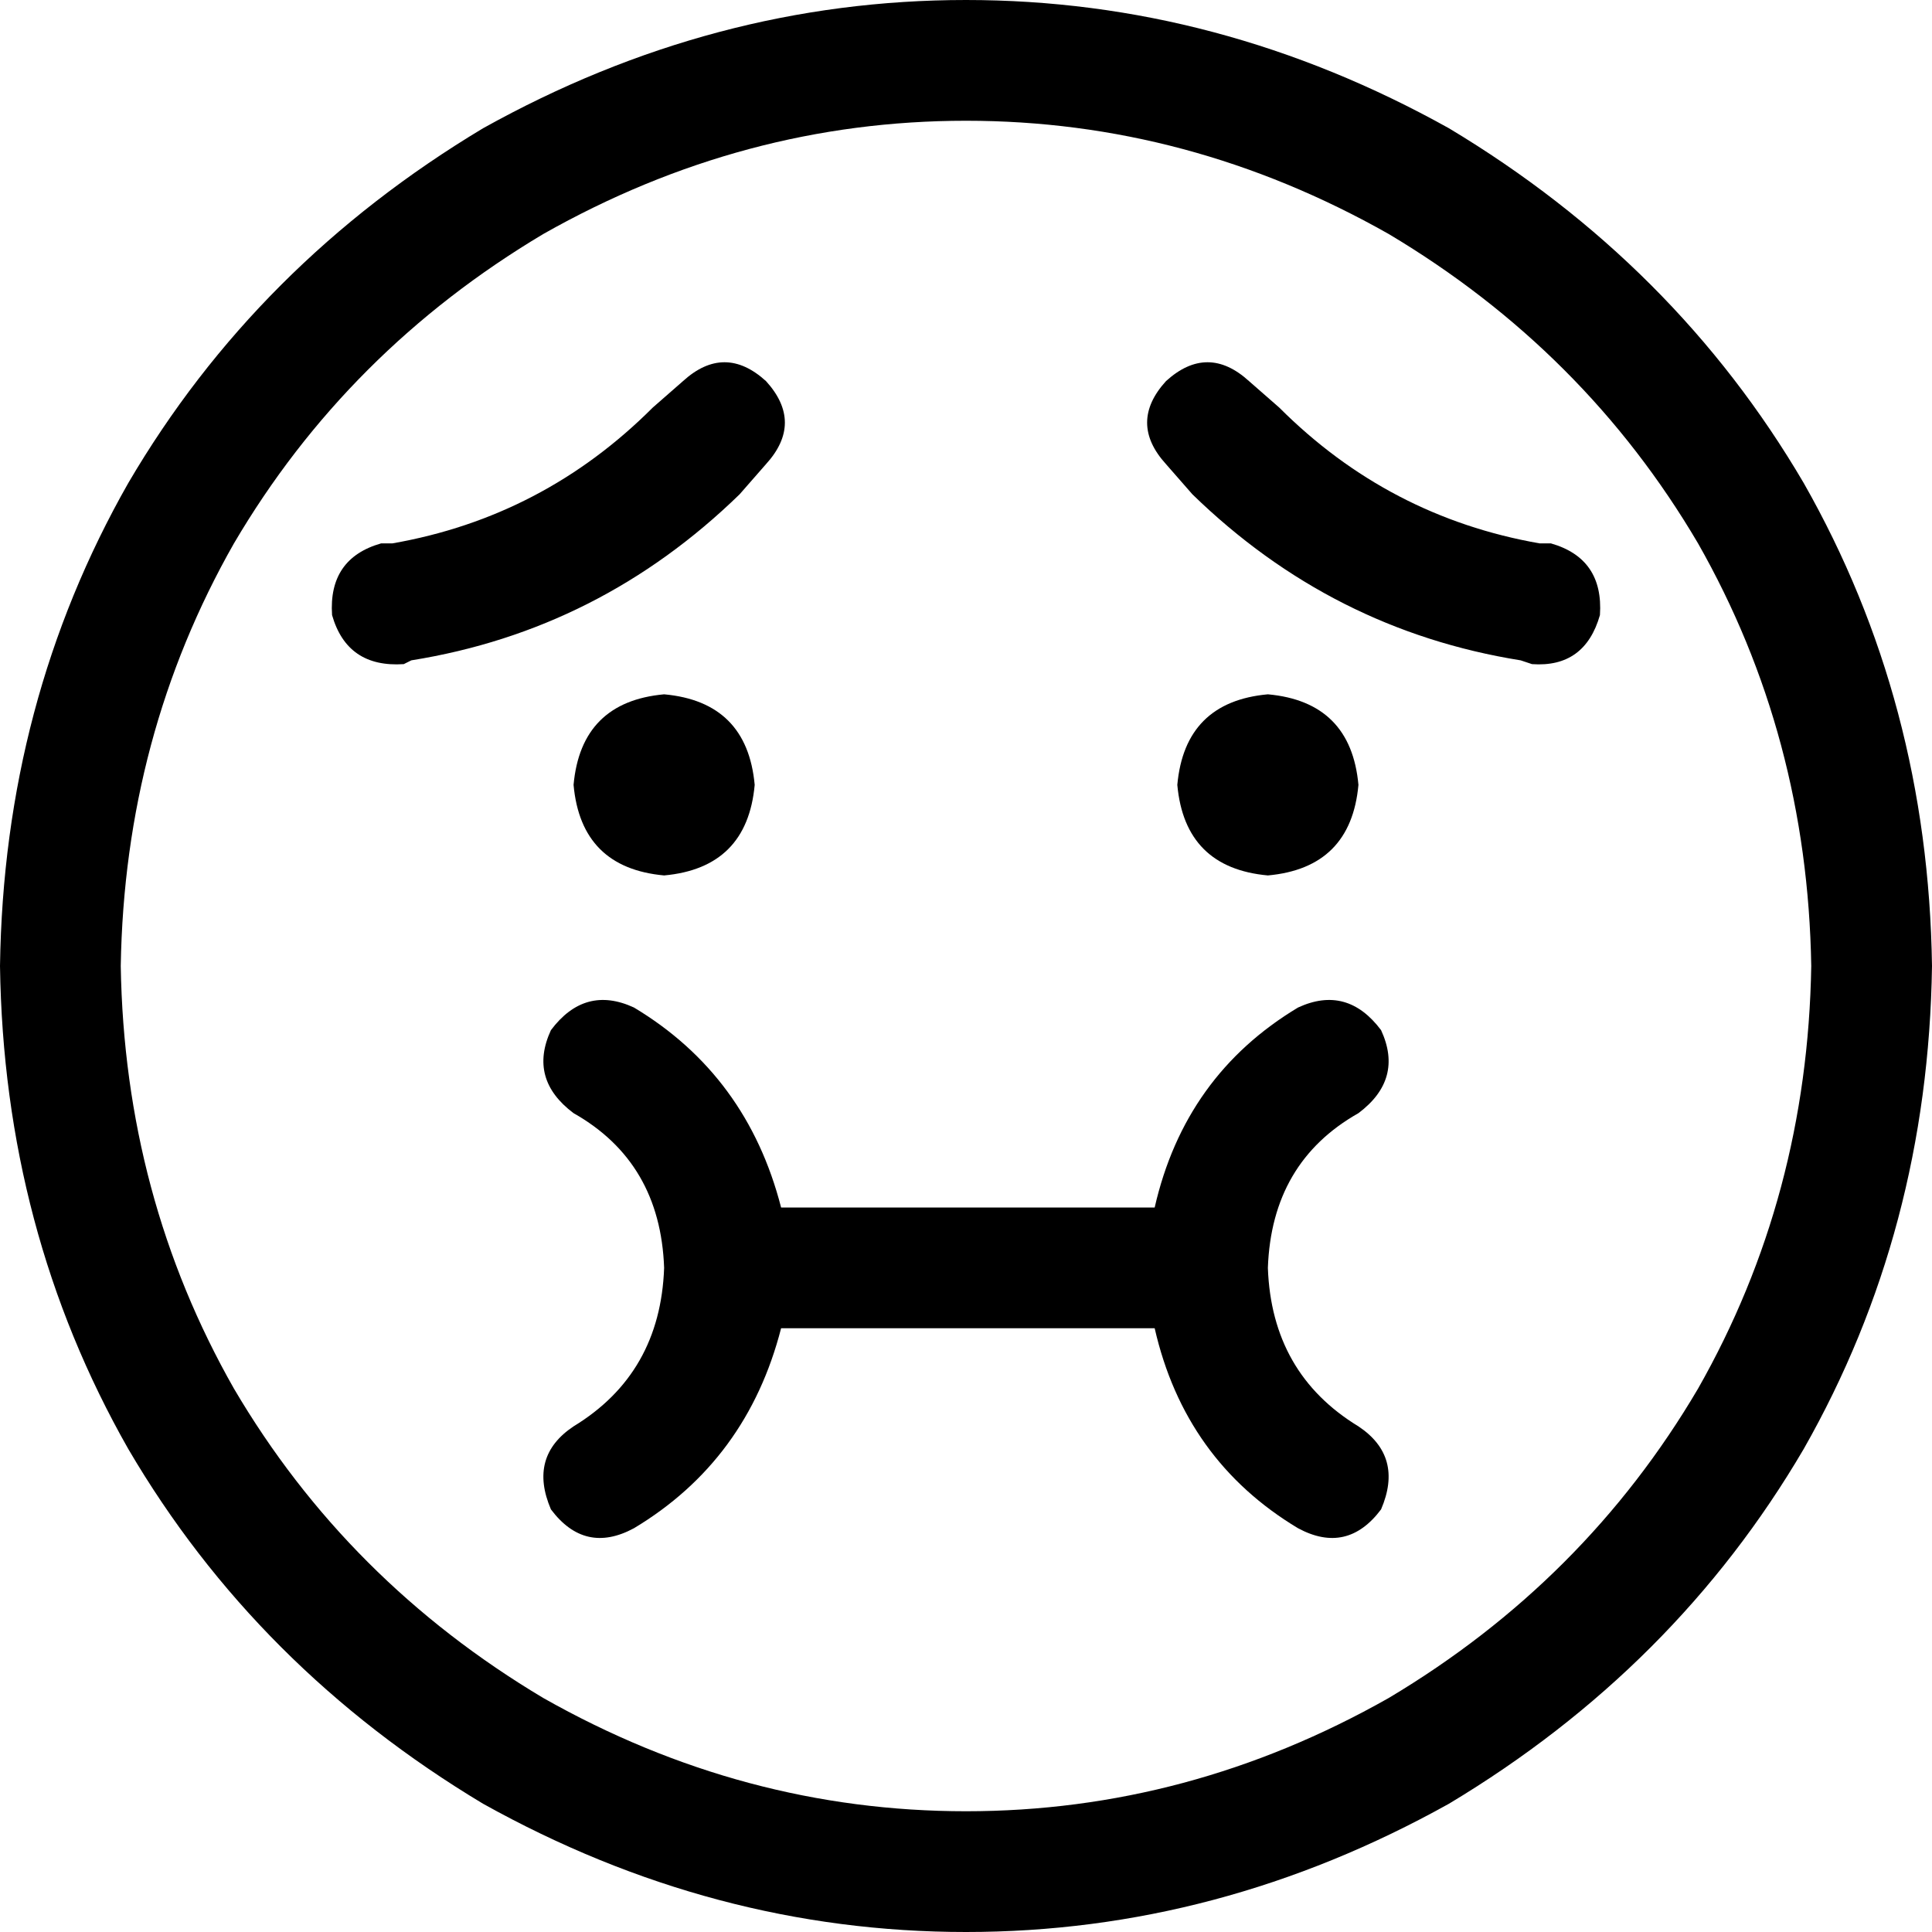 <svg xmlns="http://www.w3.org/2000/svg" viewBox="0 0 512 512">
  <path d="M 480 256 Q 479 195 450 144 L 450 144 L 450 144 Q 420 93 368 62 Q 315 32 256 32 Q 197 32 144 62 Q 92 93 62 144 Q 33 195 32 256 Q 33 317 62 368 Q 92 419 144 450 Q 197 480 256 480 Q 315 480 368 450 Q 420 419 450 368 Q 479 317 480 256 L 480 256 Z M 0 256 Q 1 186 34 128 L 34 128 L 34 128 Q 68 70 128 34 Q 189 0 256 0 Q 323 0 384 34 Q 444 70 478 128 Q 511 186 512 256 Q 511 326 478 384 Q 444 442 384 478 Q 323 512 256 512 Q 189 512 128 478 Q 68 442 34 384 Q 1 326 0 256 L 0 256 Z M 203 101 Q 213 112 203 123 L 196 131 L 196 131 Q 159 167 109 175 L 107 176 L 107 176 Q 92 177 88 163 Q 87 148 101 144 L 104 144 L 104 144 Q 144 137 173 108 L 181 101 L 181 101 Q 192 91 203 101 L 203 101 Z M 176 184 Q 198 186 200 208 Q 198 230 176 232 Q 154 230 152 208 Q 154 186 176 184 L 176 184 Z M 336 184 Q 358 186 360 208 Q 358 230 336 232 Q 314 230 312 208 Q 314 186 336 184 L 336 184 Z M 309 123 Q 299 112 309 101 Q 320 91 331 101 L 339 108 L 339 108 Q 368 137 408 144 L 411 144 L 411 144 Q 425 148 424 163 Q 420 177 406 176 L 403 175 L 403 175 Q 353 167 316 131 L 309 123 L 309 123 Z M 146 273 Q 155 261 168 267 Q 198 285 207 320 L 306 320 L 306 320 Q 314 285 344 267 Q 357 261 366 273 Q 372 286 360 295 Q 337 308 336 336 Q 337 364 360 378 Q 372 386 366 400 Q 357 412 344 405 Q 314 387 306 352 L 207 352 L 207 352 Q 198 387 168 405 Q 155 412 146 400 Q 140 386 152 378 Q 175 364 176 336 Q 175 308 152 295 Q 140 286 146 273 L 146 273 Z" />
</svg>